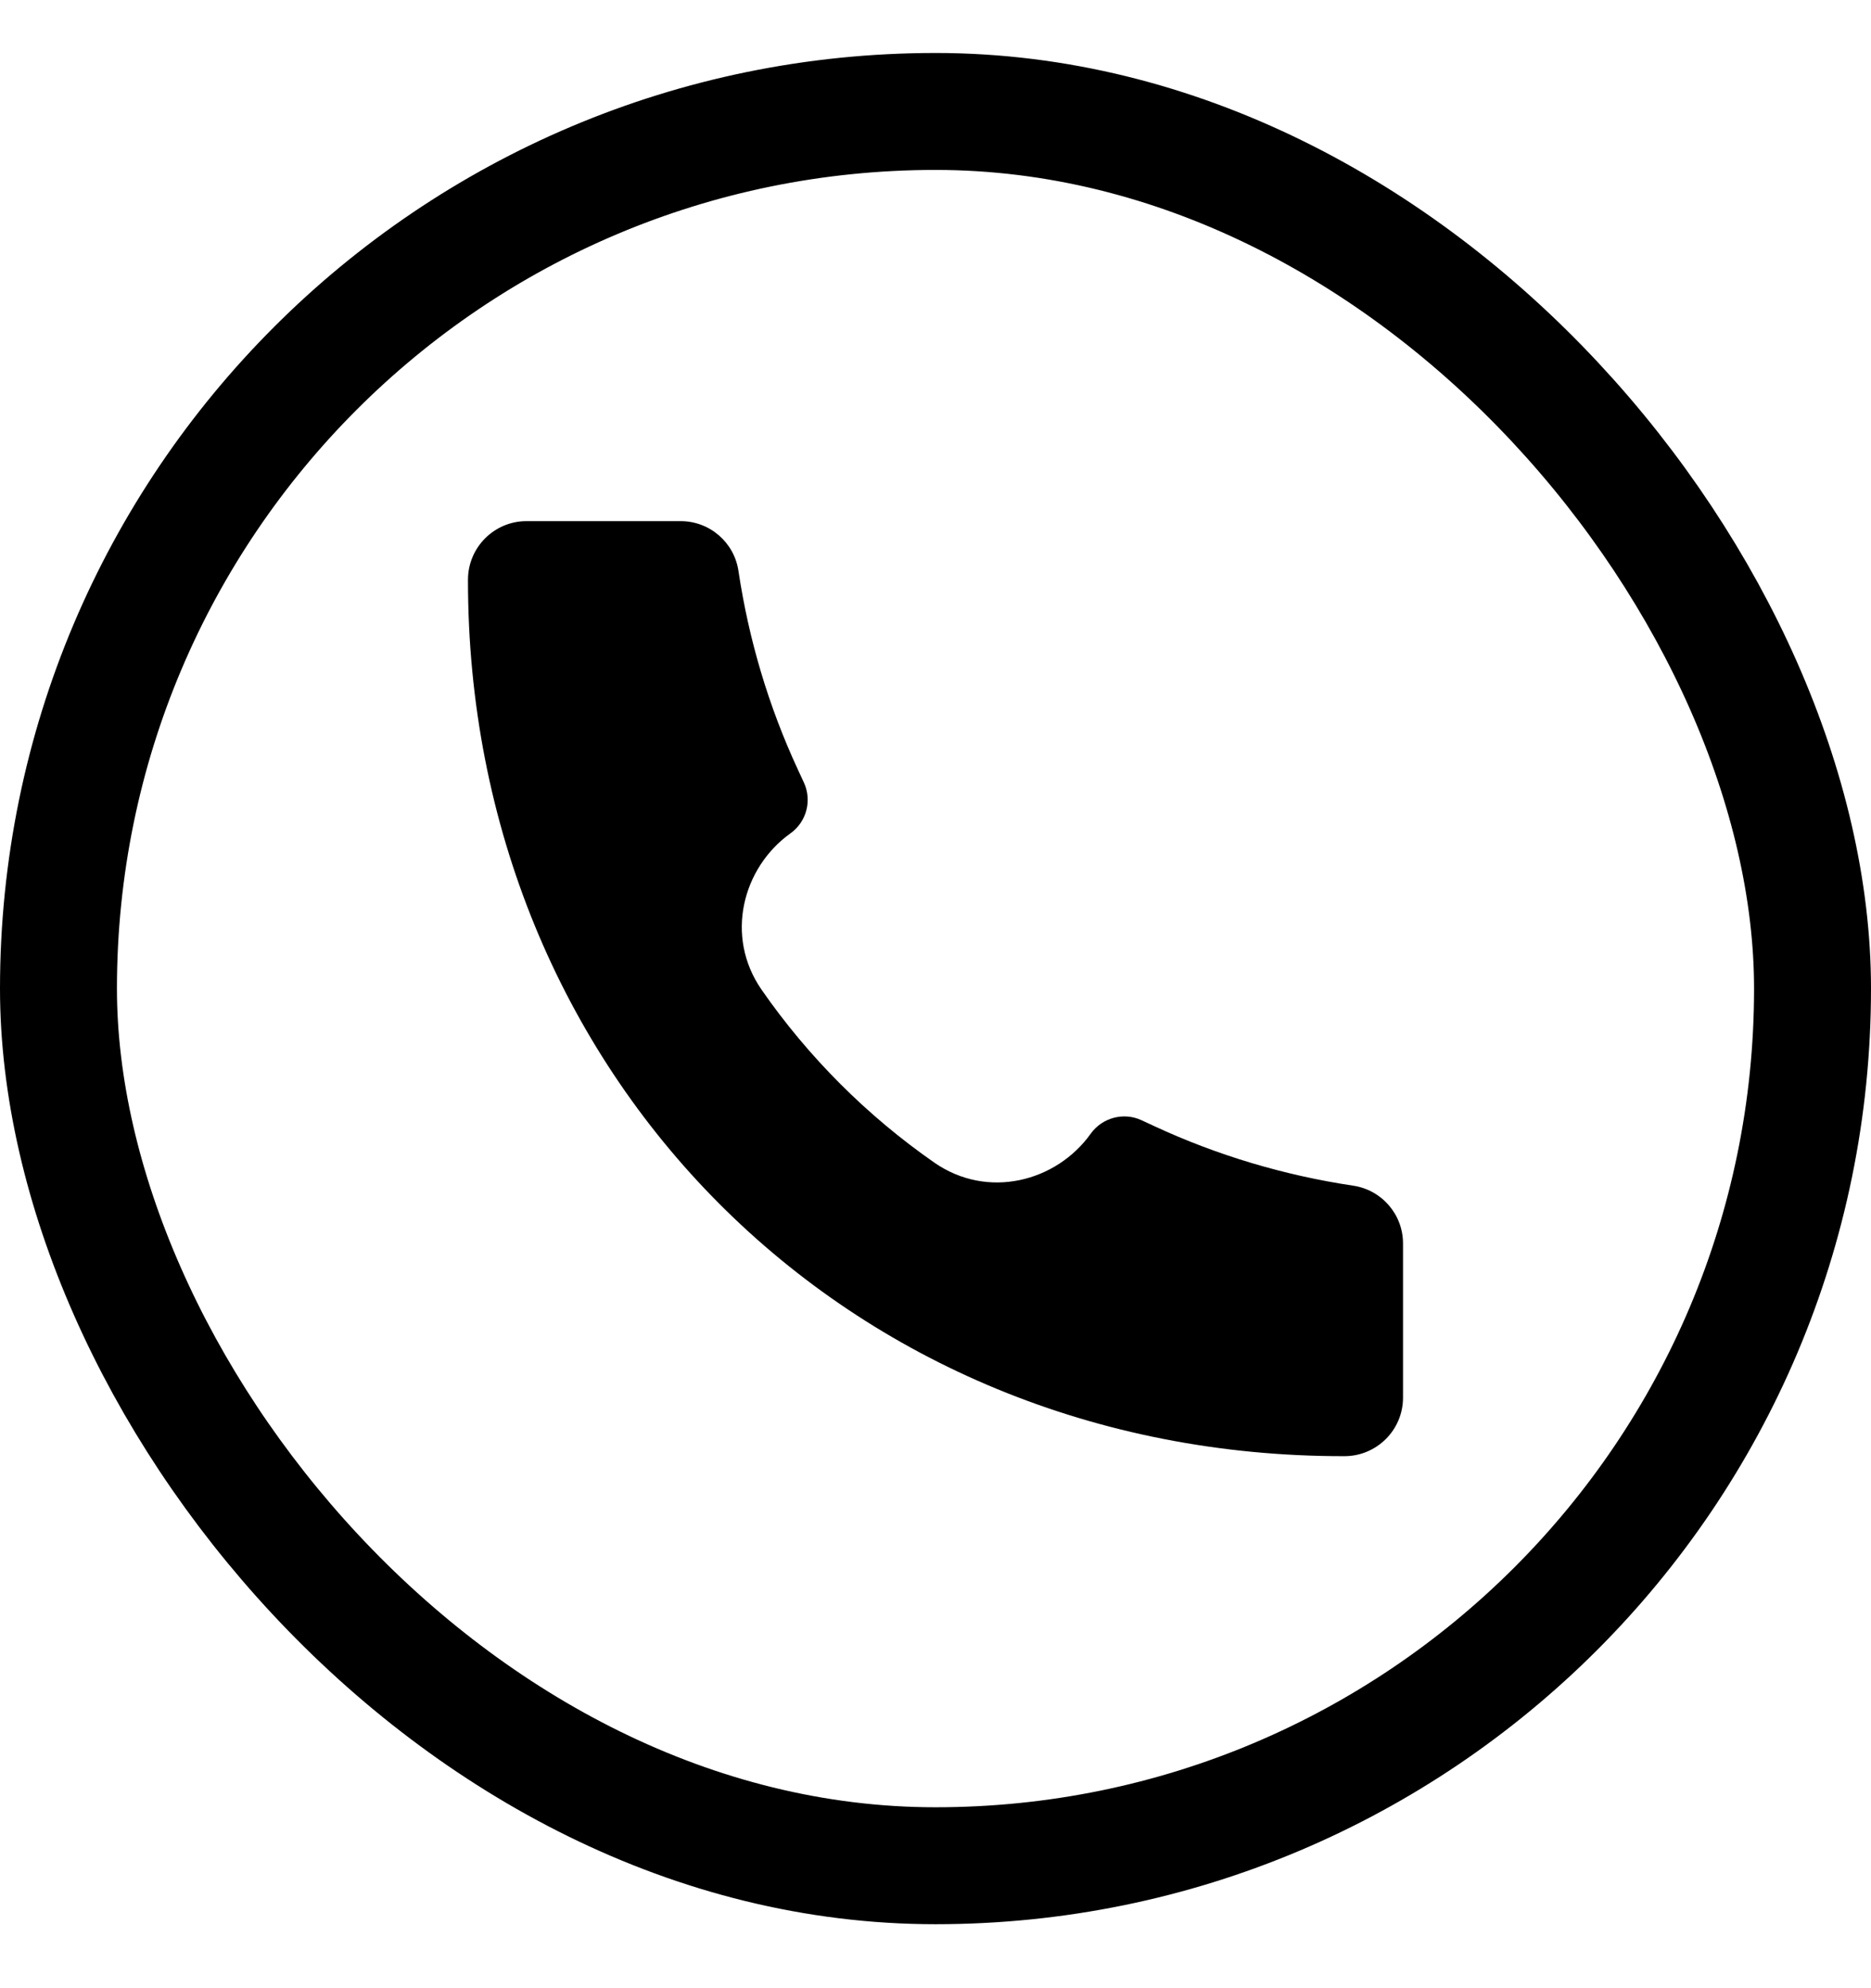 <svg width="16" height="17" viewBox="0 0 16 17" fill="none" xmlns="http://www.w3.org/2000/svg">
<path d="M11.497 12.451C7.233 12.457 3.998 9.182 4.002 4.957C4.002 4.681 4.226 4.456 4.502 4.456H5.821C6.069 4.456 6.279 4.638 6.315 4.882C6.403 5.47 6.573 6.041 6.823 6.58L6.874 6.69C6.946 6.845 6.897 7.028 6.759 7.126C6.351 7.418 6.195 8.005 6.513 8.463C6.912 9.038 7.415 9.541 7.99 9.941C8.448 10.259 9.035 10.103 9.327 9.694C9.426 9.556 9.609 9.507 9.763 9.579L9.873 9.63C10.412 9.88 10.984 10.05 11.571 10.138C11.816 10.174 11.998 10.384 11.998 10.632V11.951C11.998 12.227 11.773 12.451 11.497 12.451L11.497 12.451Z" fill="currentColor"/>
<rect x="0.5" y="0.953" width="15" height="15" rx="7.5" stroke="currentColor"/>
</svg>
